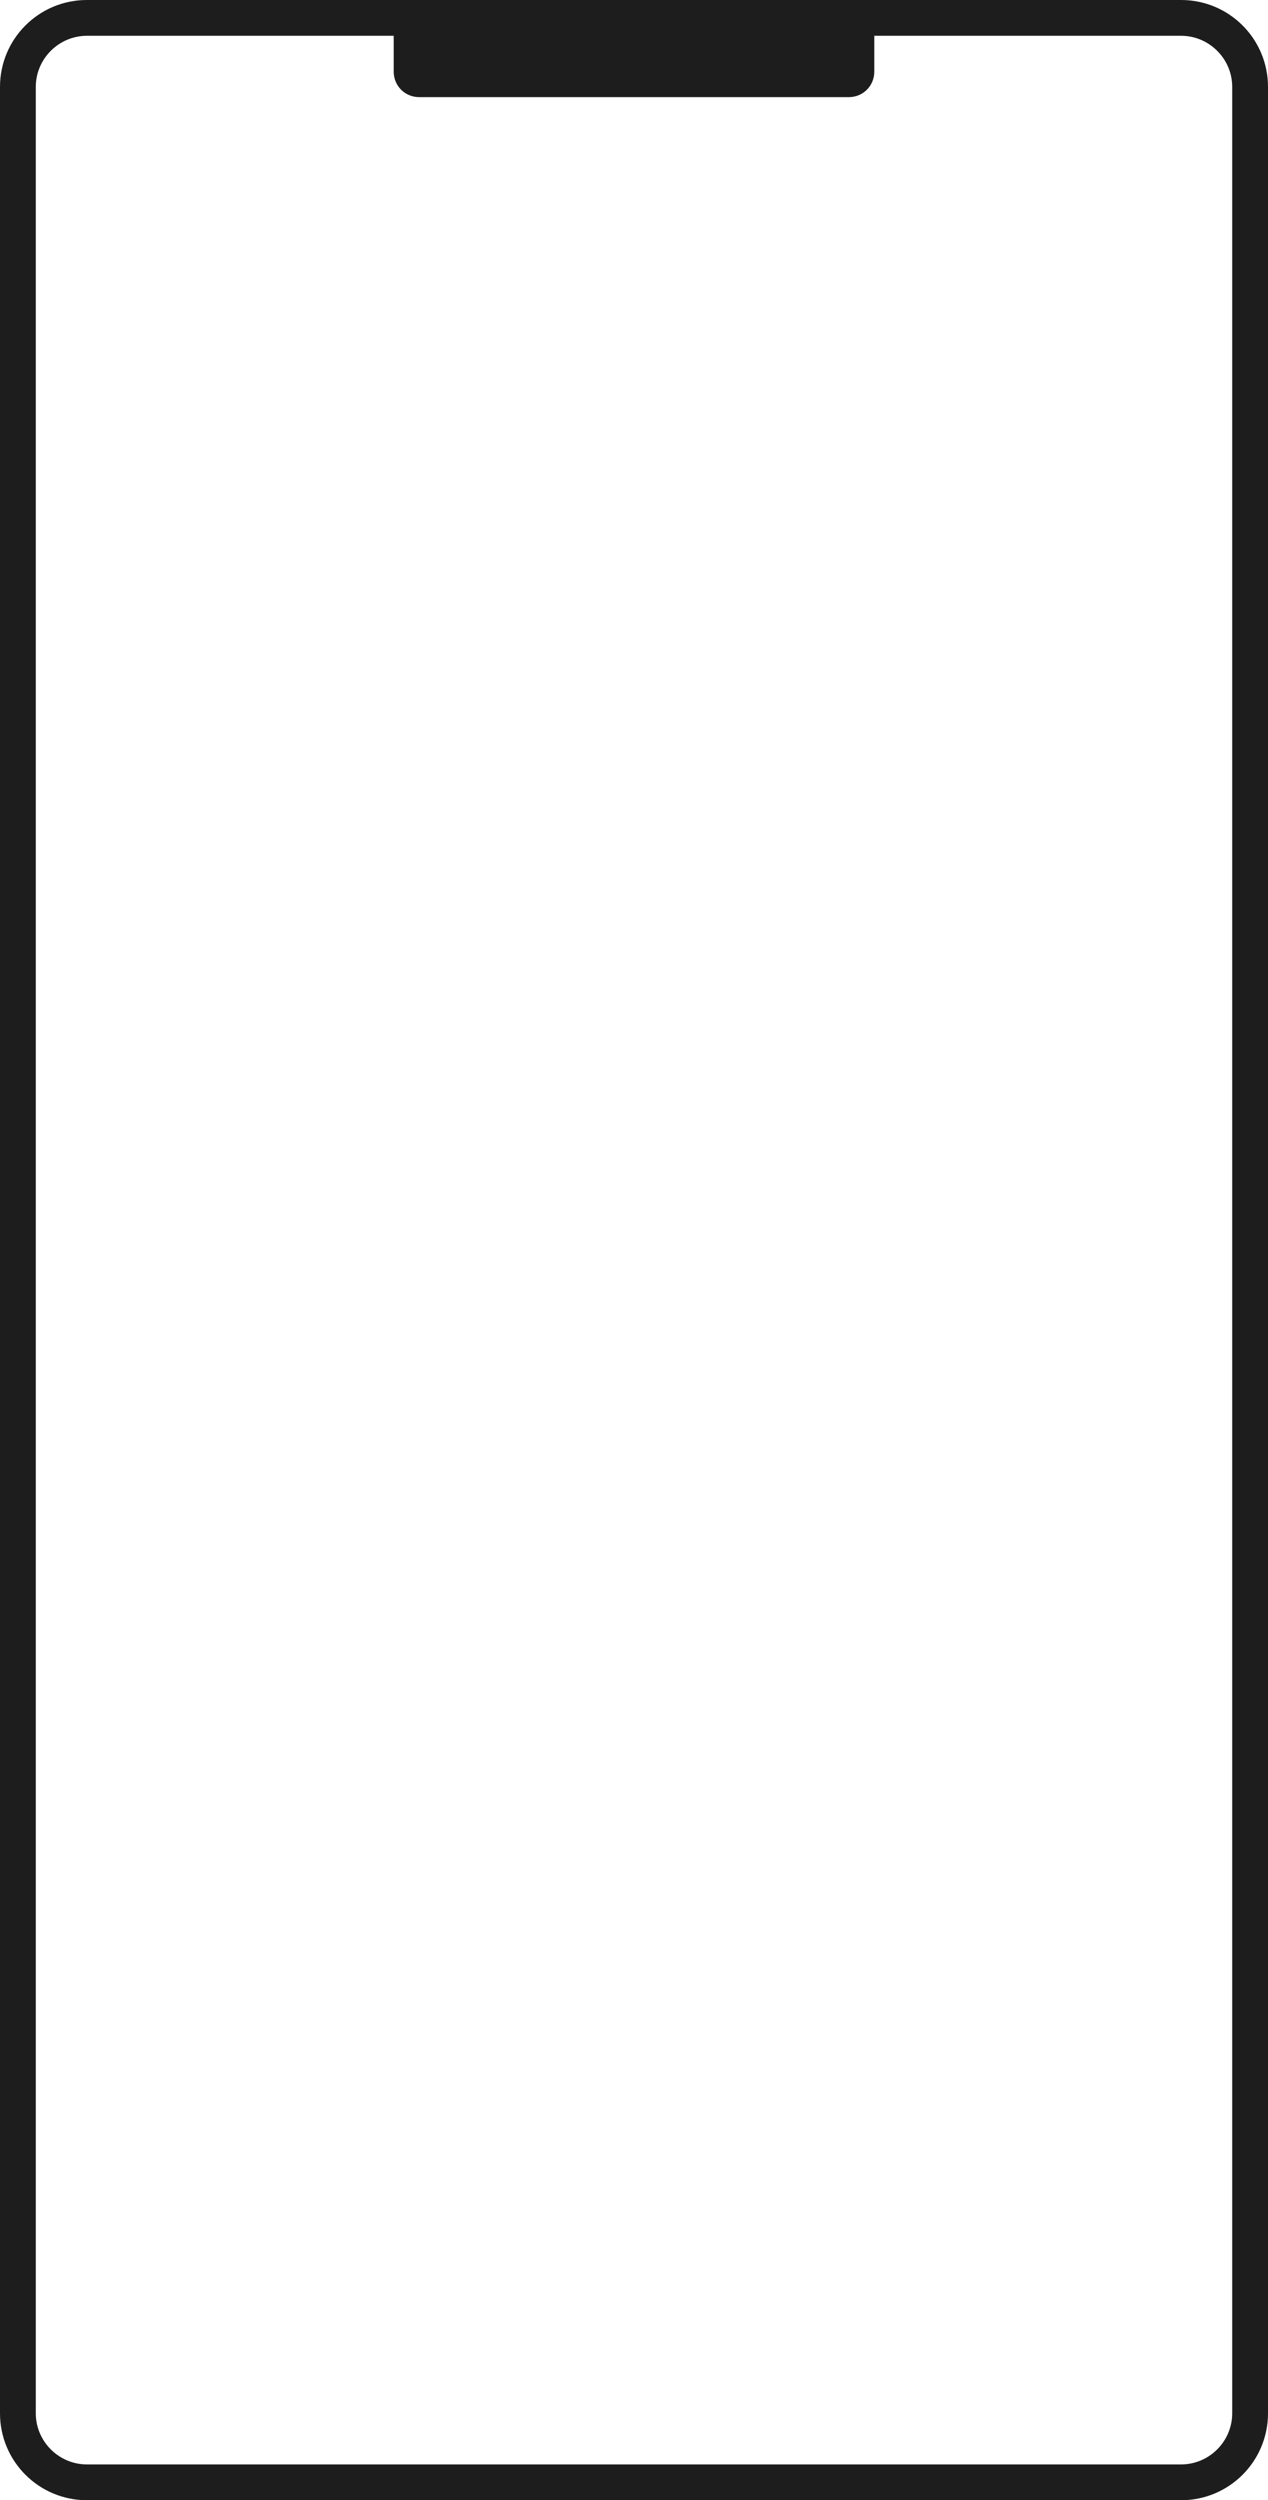 <svg height="489" viewBox="0 0 248 489" width="248" xmlns="http://www.w3.org/2000/svg"><path d="m17 489c-9.4 0-17-7.6-17-17v-455c0-9.4 7.6-17 17-17h214c9.4 0 17 7.6 17 17v455c0 9.4-7.6 17-17 17zm-10-472v455c0 5.5 4.5 10 10 10h214c5.5 0 10-4.5 10-10v-455c0-5.5-4.5-10-10-10h-60v7c0 2.8-2.2 5-5 5h-84c-2.8 0-5-2.2-5-5v-7h-60c-5.5 0-10 4.5-10 10z" fill="#1d1d1d"/></svg>